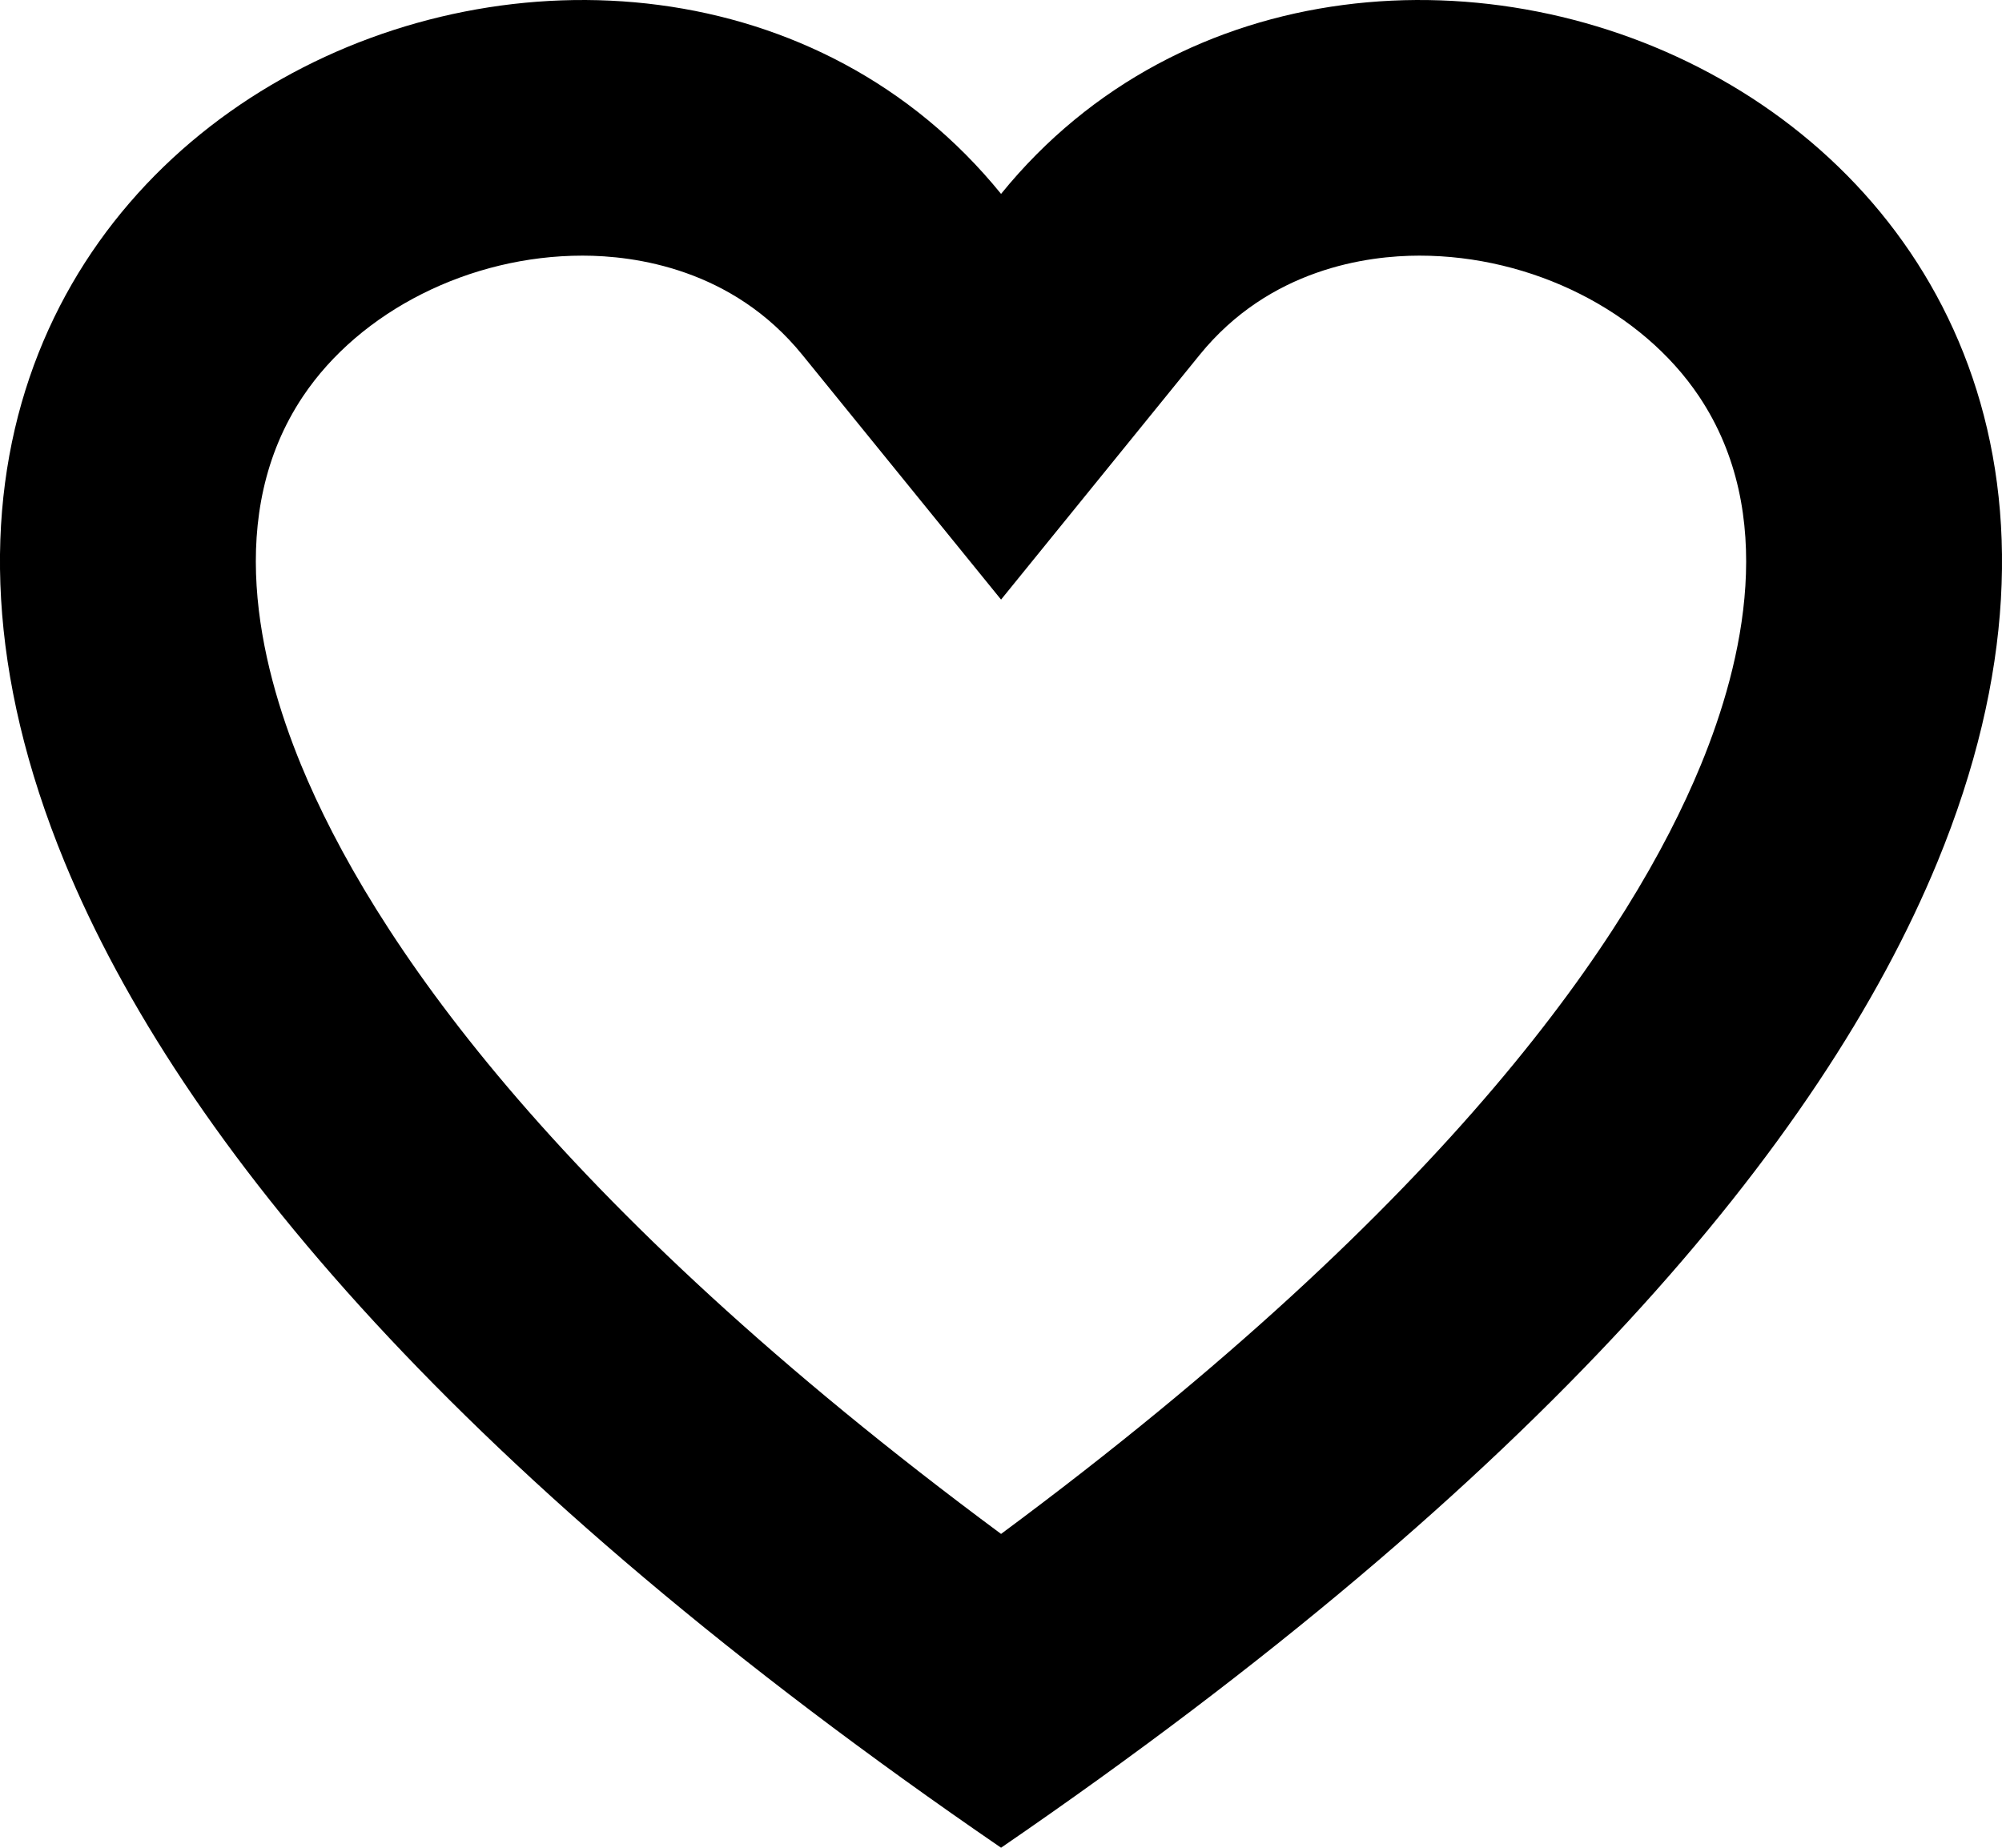 <svg xmlns="http://www.w3.org/2000/svg" width="15.661" height="14.456" viewBox="0 0 15.661 14.456">
  <g id="Path_1087" data-name="Path 1087" fill="none">
    <path d="M7.831,14.456C3.62,11.57,1.412,8.944.506,6.746-1.92.857,5.01-1.96,7.831,1.517c2.821-3.477,9.75-.66,7.324,5.229C14.249,8.944,12.041,11.57,7.831,14.456Z" stroke="none"/>
    <path d="M 7.831 12.001 C 11.361 9.385 12.76 7.309 13.305 5.985 C 13.638 5.176 13.906 4.02 13.291 3.101 C 12.843 2.432 11.985 2 11.104 2 C 10.697 2 9.932 2.101 9.384 2.777 L 7.831 4.691 L 6.277 2.777 C 5.729 2.101 4.964 2 4.557 2 C 3.676 2 2.818 2.432 2.37 3.101 C 1.755 4.02 2.023 5.176 2.355 5.984 C 2.901 7.309 4.3 9.385 7.831 12.001 M 7.831 14.456 C 3.62 11.57 1.412 8.944 0.506 6.746 C -1.92 0.857 5.01 -1.96 7.831 1.517 C 10.651 -1.96 17.581 0.857 15.155 6.746 C 14.249 8.944 12.041 11.57 7.831 14.456 Z" stroke="none" fill="#000"/>
  </g>
</svg>
